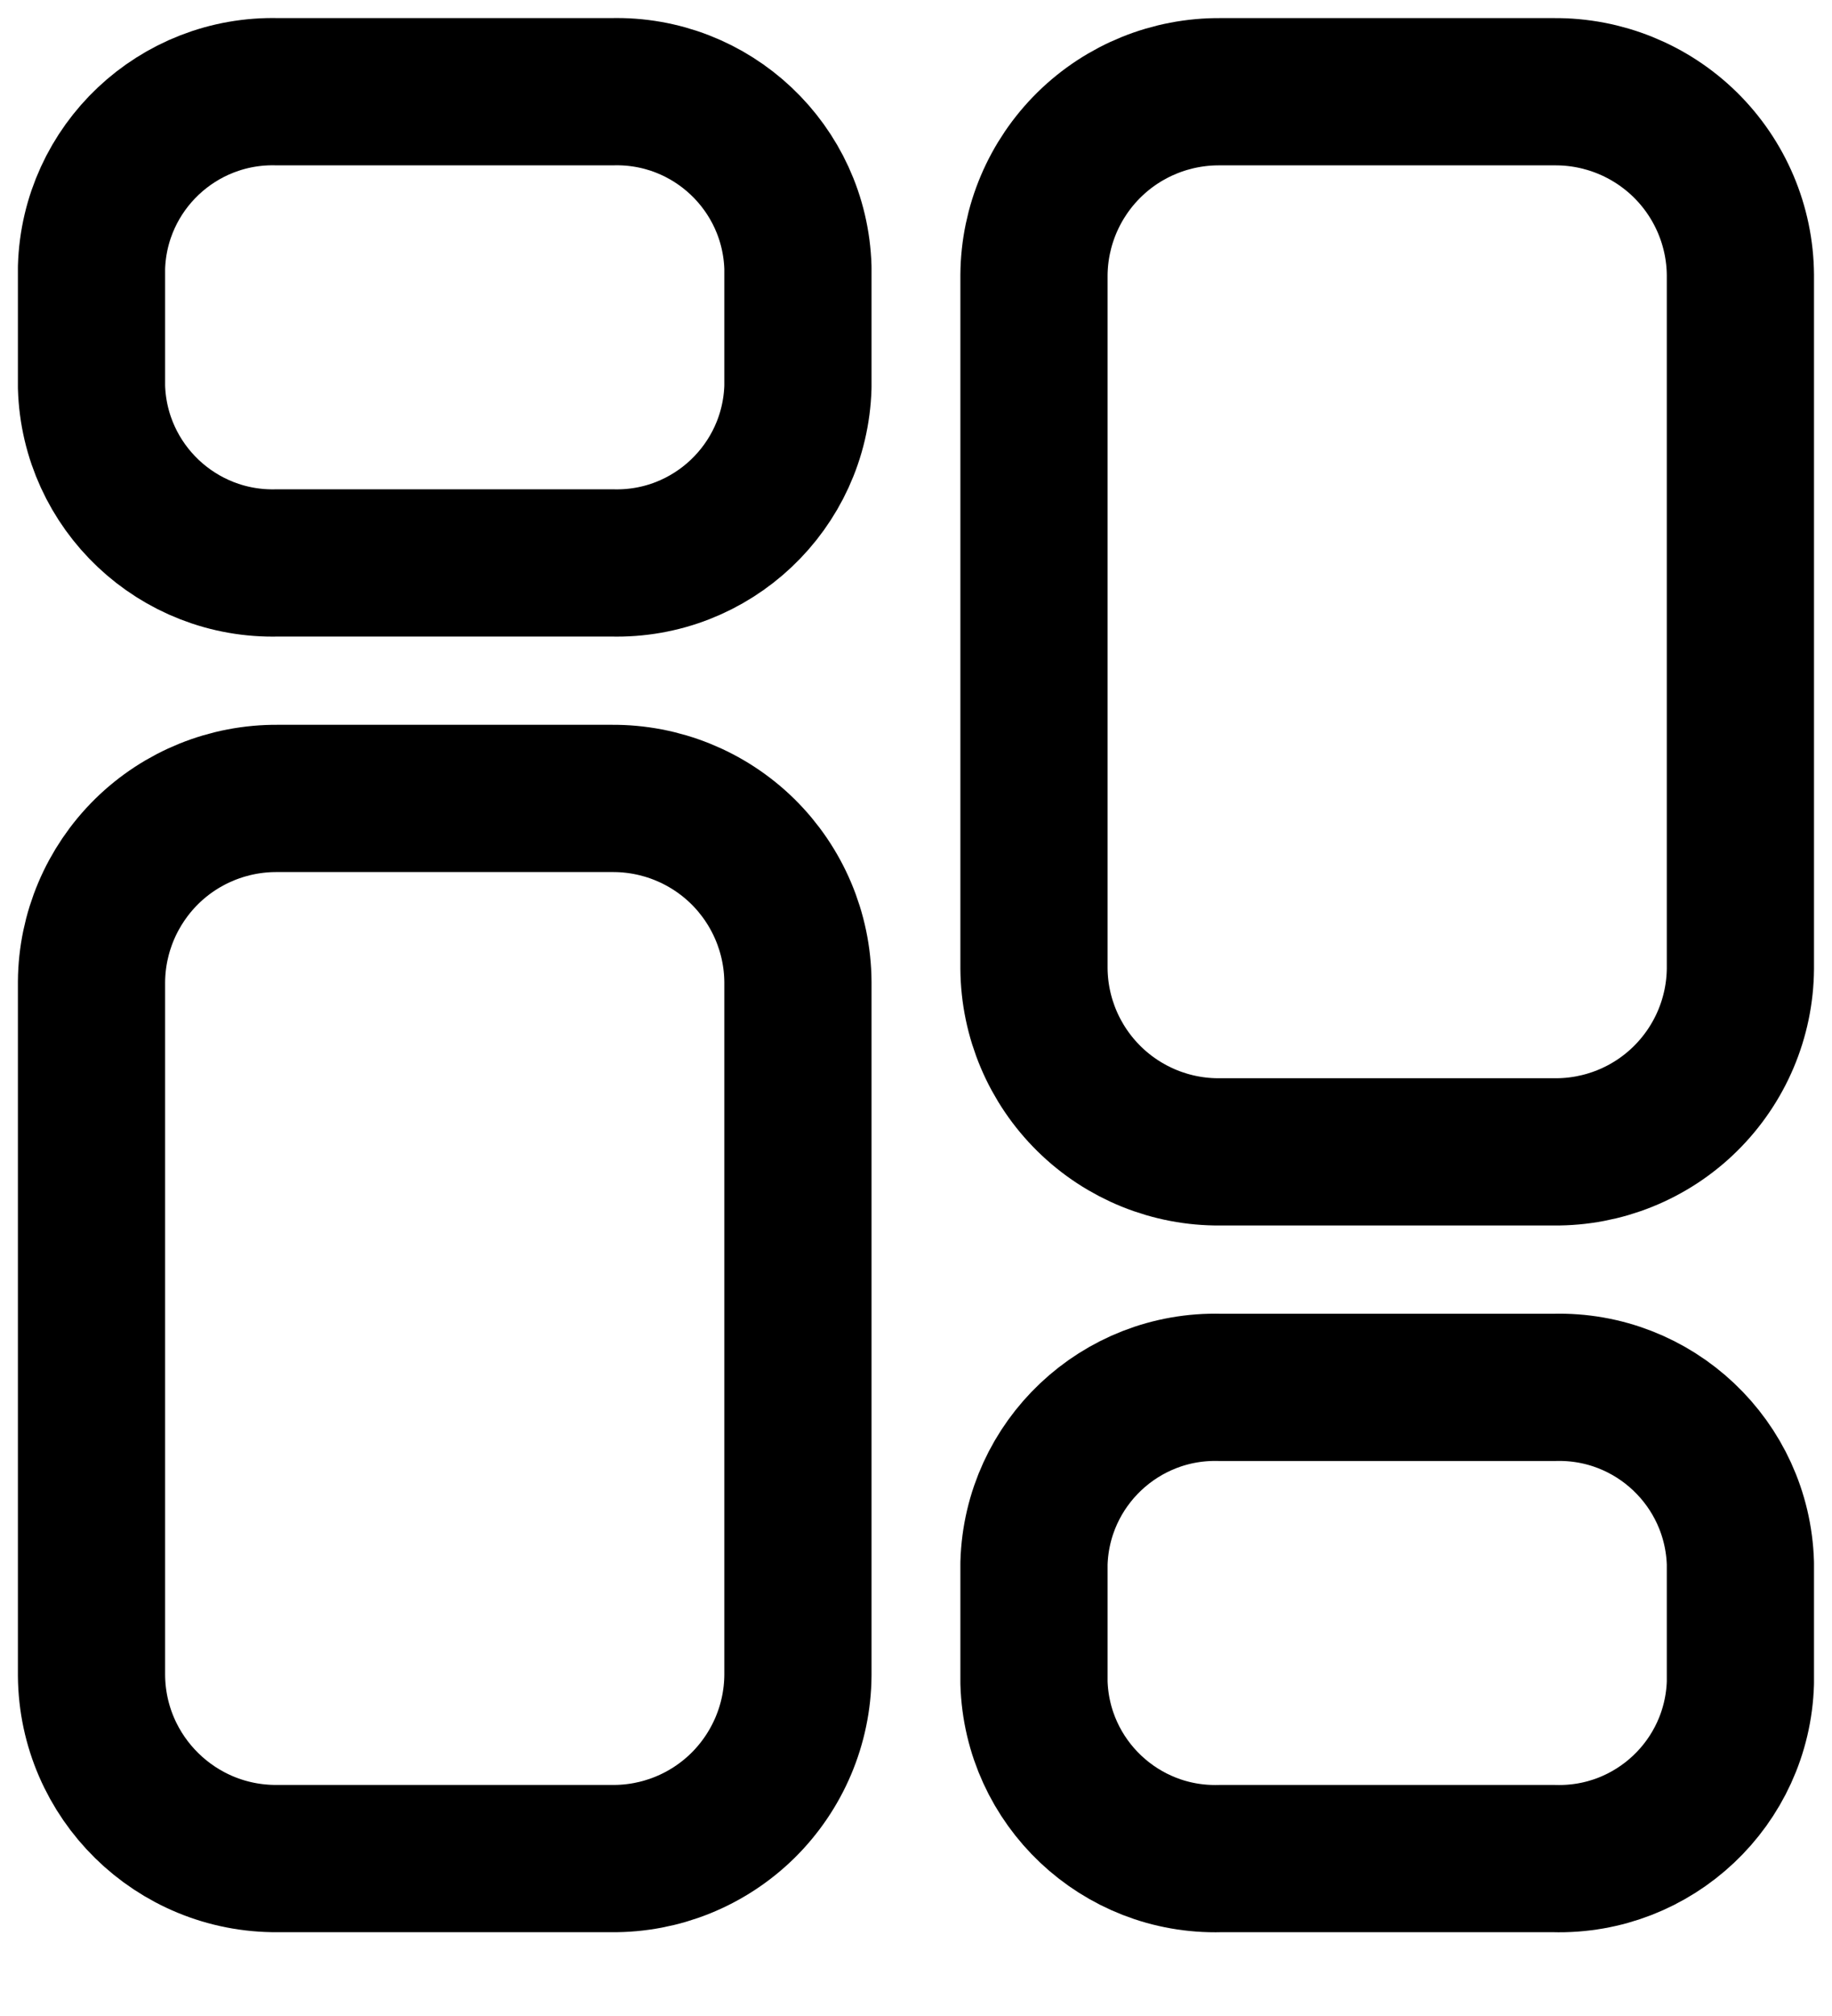 <svg width="100%" height="100%" viewBox="0 0 20 22" fill="none" xmlns="http://www.w3.org/2000/svg">
<path fill-rule="evenodd" clip-rule="evenodd" d="M6.678 8.713H3.032C2.497 8.709 1.982 8.917 1.601 9.292C1.22 9.668 1.003 10.179 0.999 10.714V18.284C1.008 19.397 1.919 20.292 3.032 20.282H6.678C7.213 20.287 7.727 20.079 8.109 19.704C8.49 19.328 8.707 18.817 8.711 18.282V10.714C8.707 10.179 8.49 9.668 8.109 9.292C7.727 8.917 7.213 8.709 6.678 8.713Z" stroke="currentColor" stroke-width="1.607" stroke-linecap="round" stroke-linejoin="round"/>
<path fill-rule="evenodd" clip-rule="evenodd" d="M6.678 1.001H3.032C1.941 0.971 1.031 1.829 0.999 2.92V4.223C1.031 5.314 1.941 6.173 3.032 6.143H6.678C7.769 6.173 8.678 5.314 8.711 4.223V2.92C8.678 1.829 7.769 0.971 6.678 1.001Z" stroke="currentColor" stroke-width="1.607" stroke-linecap="round" stroke-linejoin="round"/>
<path fill-rule="evenodd" clip-rule="evenodd" d="M13.321 12.57H16.965C17.5 12.575 18.016 12.367 18.397 11.992C18.779 11.616 18.996 11.105 19 10.57V3.001C18.996 2.466 18.779 1.955 18.398 1.58C18.016 1.205 17.502 0.997 16.967 1.001H13.321C12.786 0.997 12.271 1.205 11.89 1.58C11.509 1.955 11.292 2.466 11.288 3.001V10.57C11.292 11.105 11.509 11.616 11.89 11.991C12.271 12.366 12.786 12.575 13.321 12.57Z" stroke="currentColor" stroke-width="1.607" stroke-linecap="round" stroke-linejoin="round"/>
<path fill-rule="evenodd" clip-rule="evenodd" d="M13.321 20.282H16.965C18.057 20.313 18.967 19.454 19 18.363V17.06C18.967 15.969 18.058 15.11 16.967 15.14H13.321C12.23 15.11 11.32 15.969 11.288 17.06V18.362C11.32 19.453 12.23 20.312 13.321 20.282Z" stroke="currentColor" stroke-width="1.607" stroke-linecap="round" stroke-linejoin="round"/>
</svg>
